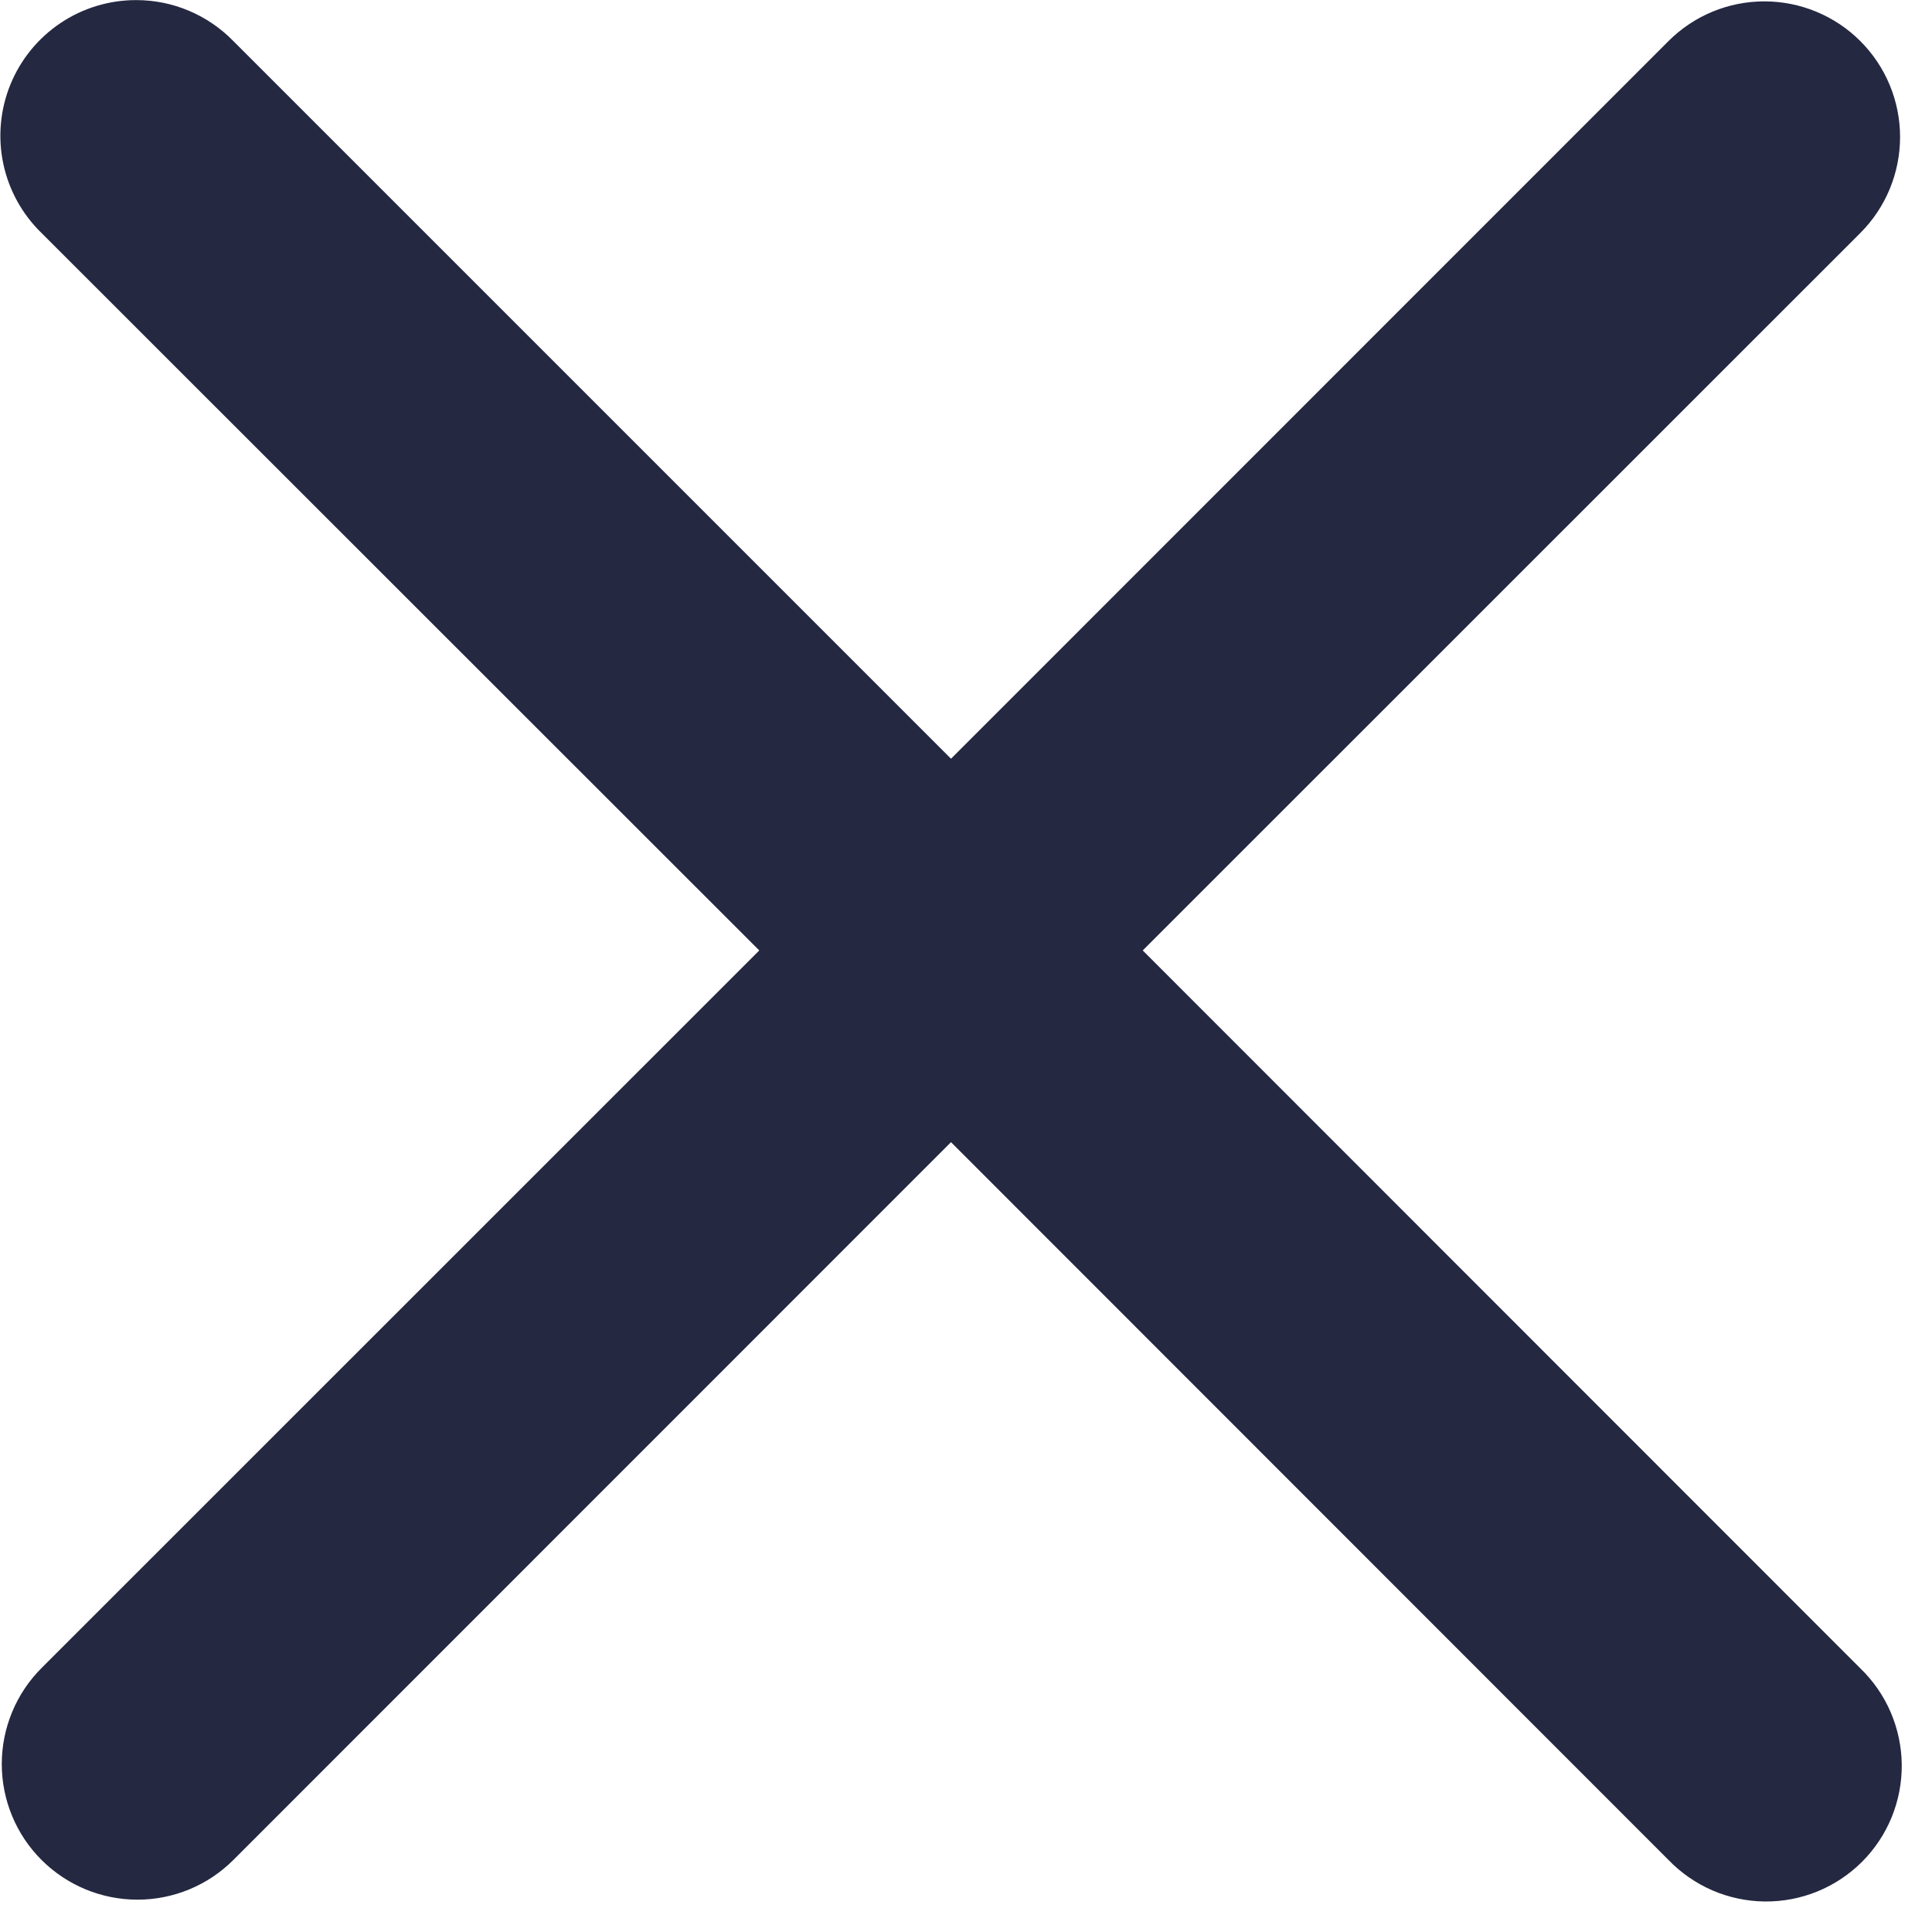 <svg width="38" height="38" viewBox="0 0 38 38" fill="none" xmlns="http://www.w3.org/2000/svg">
<path d="M2.679 0.002C2.148 0.001 1.628 0.159 1.188 0.455C0.747 0.751 0.404 1.172 0.204 1.664C0.004 2.156 -0.045 2.697 0.064 3.217C0.173 3.736 0.435 4.212 0.816 4.582L14.934 18.694L0.816 32.809C0.568 33.057 0.372 33.351 0.238 33.675C0.104 33.999 0.035 34.346 0.035 34.696C0.035 35.404 0.316 36.083 0.817 36.583C1.318 37.083 1.996 37.364 2.704 37.364C3.412 37.364 4.091 37.083 4.591 36.582L18.705 22.465L32.816 36.582C33.062 36.837 33.356 37.041 33.682 37.182C34.007 37.322 34.358 37.396 34.712 37.4C35.067 37.403 35.419 37.336 35.747 37.202C36.075 37.068 36.373 36.87 36.624 36.619C36.875 36.368 37.073 36.07 37.207 35.742C37.341 35.413 37.408 35.062 37.405 34.707C37.401 34.353 37.327 34.002 37.187 33.677C37.047 33.351 36.843 33.057 36.587 32.811L22.476 18.694L36.591 4.582C36.839 4.334 37.035 4.04 37.169 3.716C37.303 3.392 37.372 3.045 37.372 2.695C37.372 2.344 37.303 1.997 37.169 1.674C37.035 1.35 36.838 1.056 36.59 0.808C36.342 0.56 36.048 0.364 35.724 0.23C35.4 0.096 35.053 0.027 34.703 0.027C34.352 0.027 34.005 0.096 33.682 0.23C33.358 0.364 33.064 0.561 32.816 0.809L18.705 14.923L4.591 0.809C4.343 0.554 4.045 0.351 3.717 0.212C3.389 0.073 3.036 0.002 2.68 0.002H2.679Z" fill="#242841"/>
</svg>
